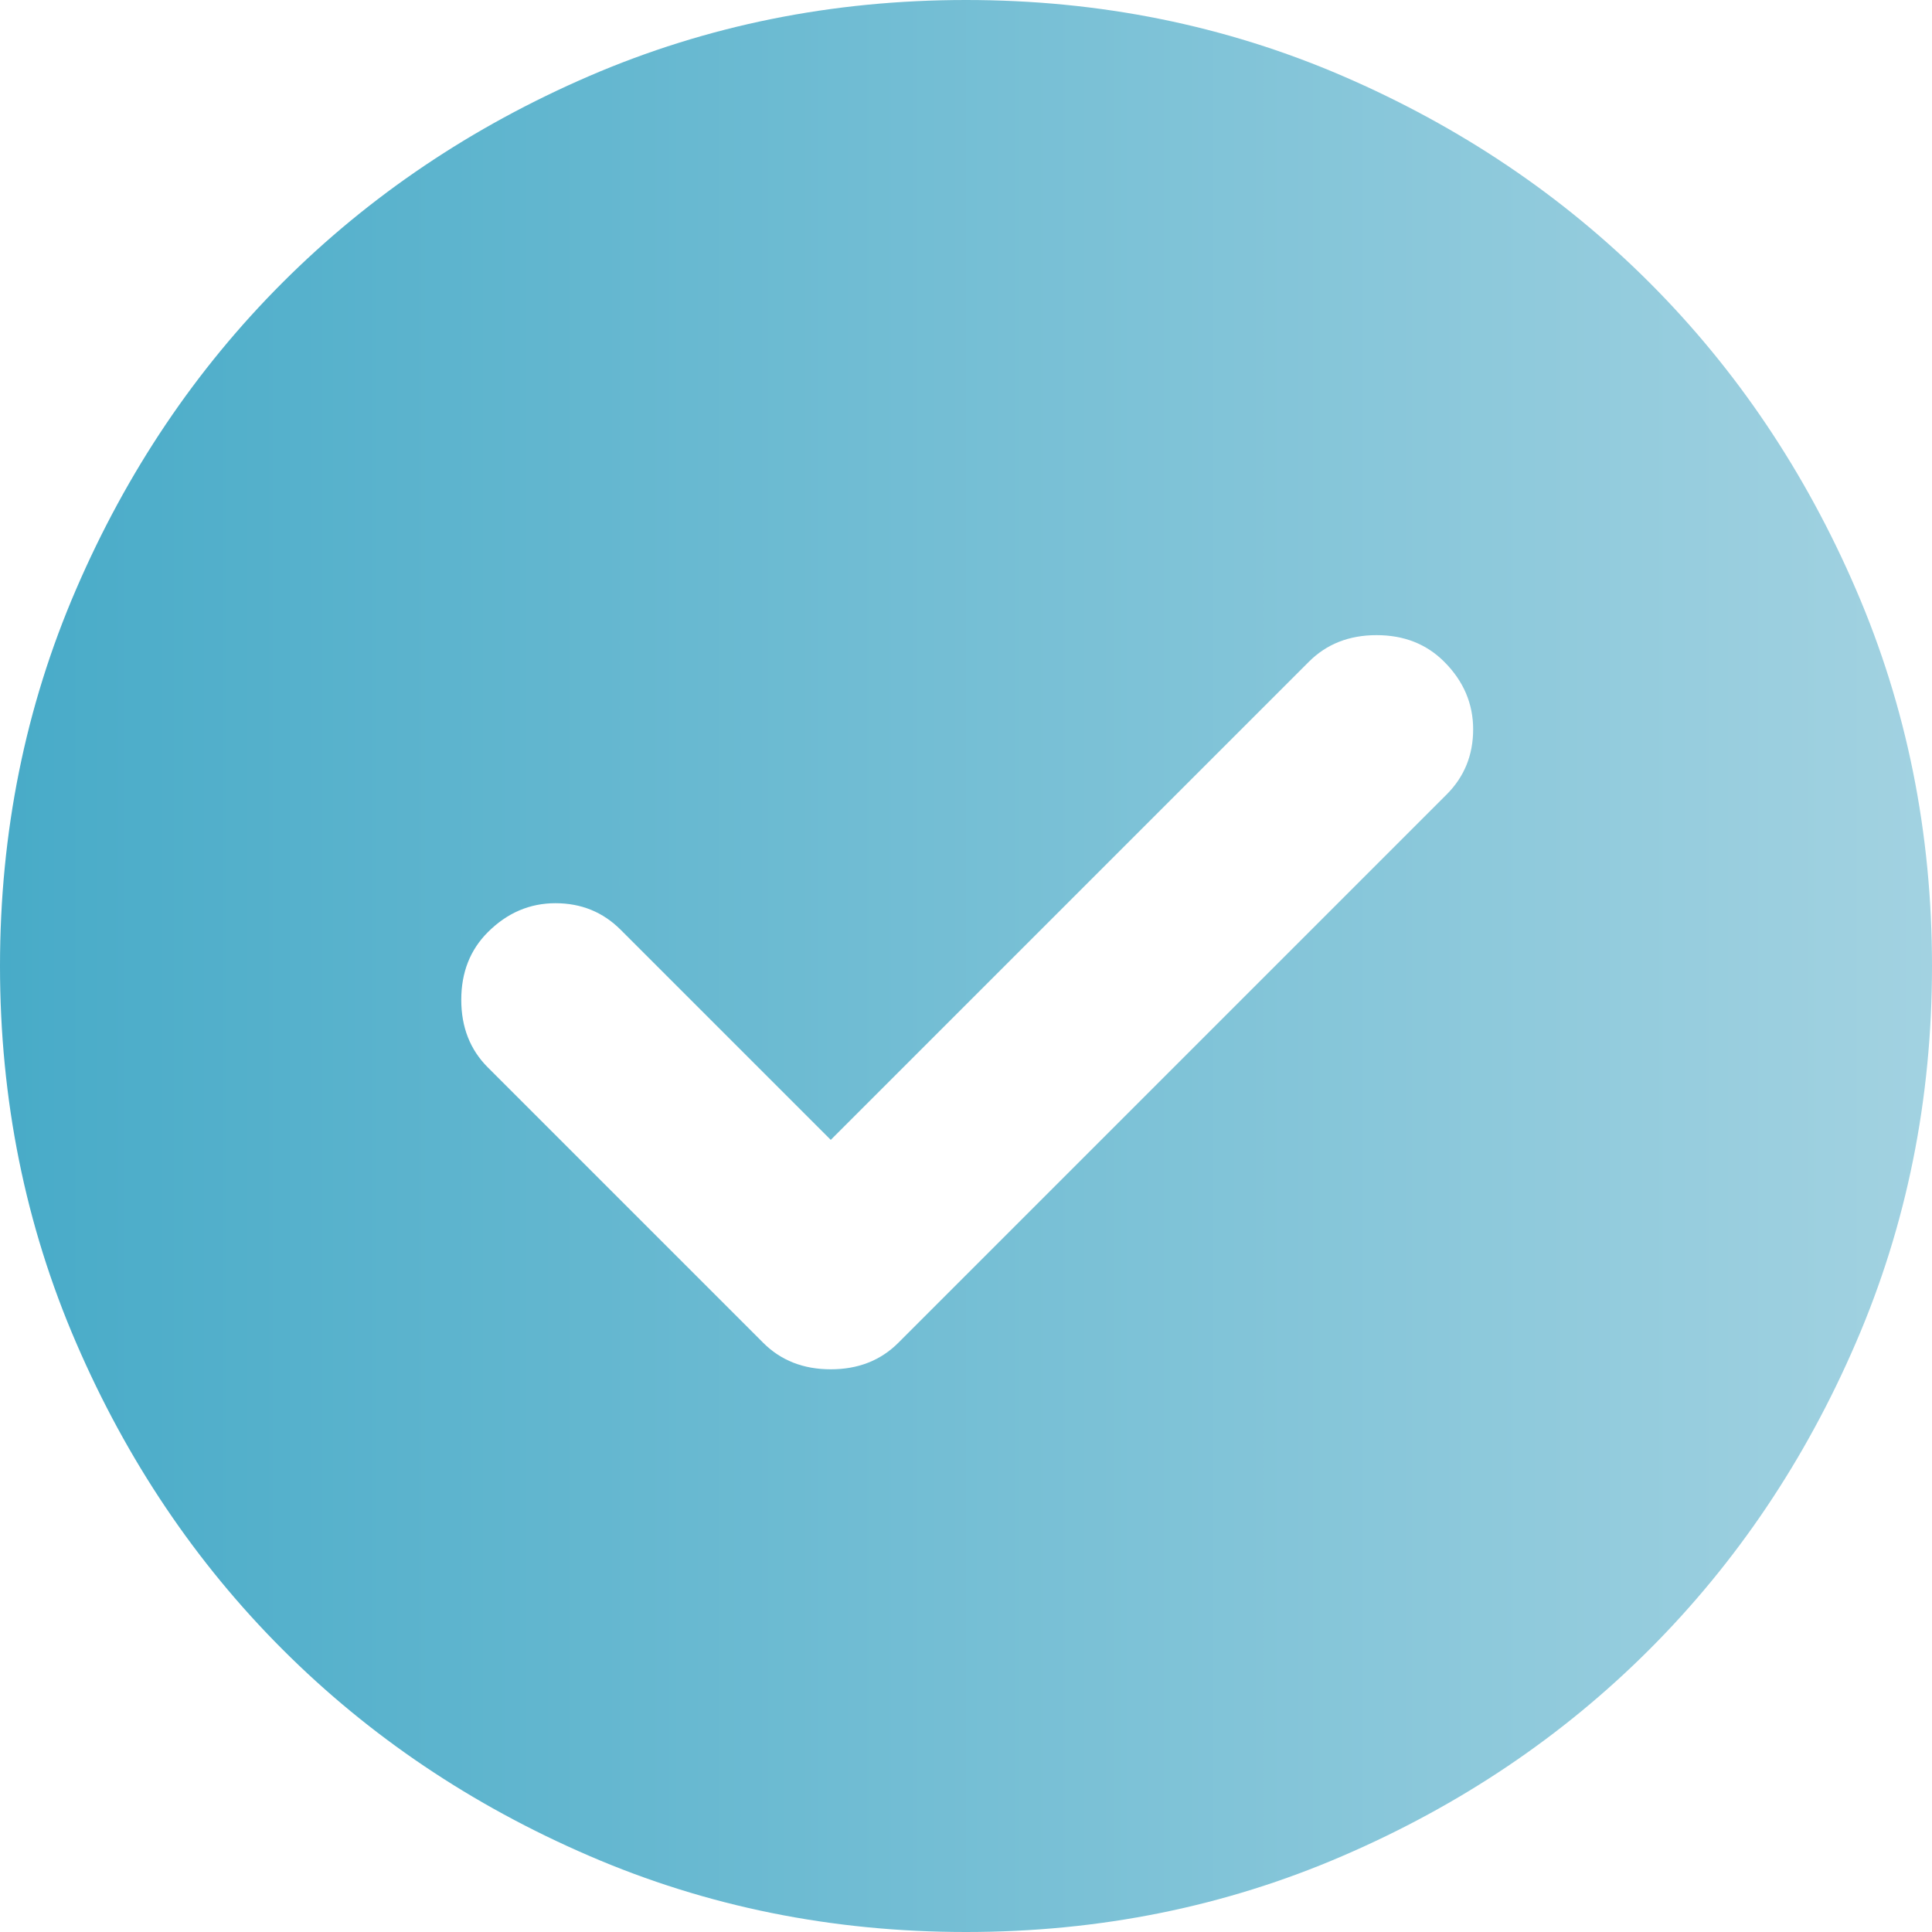 <svg width="40" height="40" viewBox="0 0 40 40" fill="none" xmlns="http://www.w3.org/2000/svg">
<path d="M17.2 23.6L12.85 19.25C12.483 18.883 12.033 18.7 11.5 18.7C10.967 18.7 10.5 18.9 10.1 19.3C9.733 19.667 9.55 20.133 9.55 20.7C9.55 21.267 9.733 21.733 10.1 22.1L15.8 27.8C16.167 28.167 16.633 28.35 17.2 28.35C17.767 28.35 18.233 28.167 18.6 27.8L29.95 16.45C30.317 16.083 30.5 15.633 30.5 15.1C30.5 14.567 30.3 14.1 29.9 13.7C29.533 13.333 29.067 13.15 28.5 13.15C27.933 13.15 27.467 13.333 27.1 13.7L17.2 23.6ZM20 40C17.233 40 14.633 39.475 12.2 38.424C9.767 37.375 7.65 35.95 5.85 34.15C4.05 32.35 2.625 30.233 1.576 27.8C0.525 25.367 0 22.767 0 20C0 17.233 0.525 14.633 1.576 12.2C2.625 9.767 4.05 7.65 5.85 5.85C7.65 4.05 9.767 2.625 12.2 1.574C14.633 0.525 17.233 0 20 0C22.767 0 25.367 0.525 27.8 1.574C30.233 2.625 32.35 4.05 34.15 5.85C35.95 7.65 37.375 9.767 38.424 12.2C39.475 14.633 40 17.233 40 20C40 22.767 39.475 25.367 38.424 27.8C37.375 30.233 35.95 32.35 34.15 34.15C32.35 35.95 30.233 37.375 27.8 38.424C25.367 39.475 22.767 40 20 40Z" fill="url(#paint0_linear_3_345)"/>
<defs>
<linearGradient id="paint0_linear_3_345" x1="7.45058e-08" y1="20" x2="40" y2="20" gradientUnits="userSpaceOnUse">
<stop stop-color="#48ABC8"/>
<stop offset="1" stop-color="#A2D2E1"/>
</linearGradient>
</defs>
</svg>
